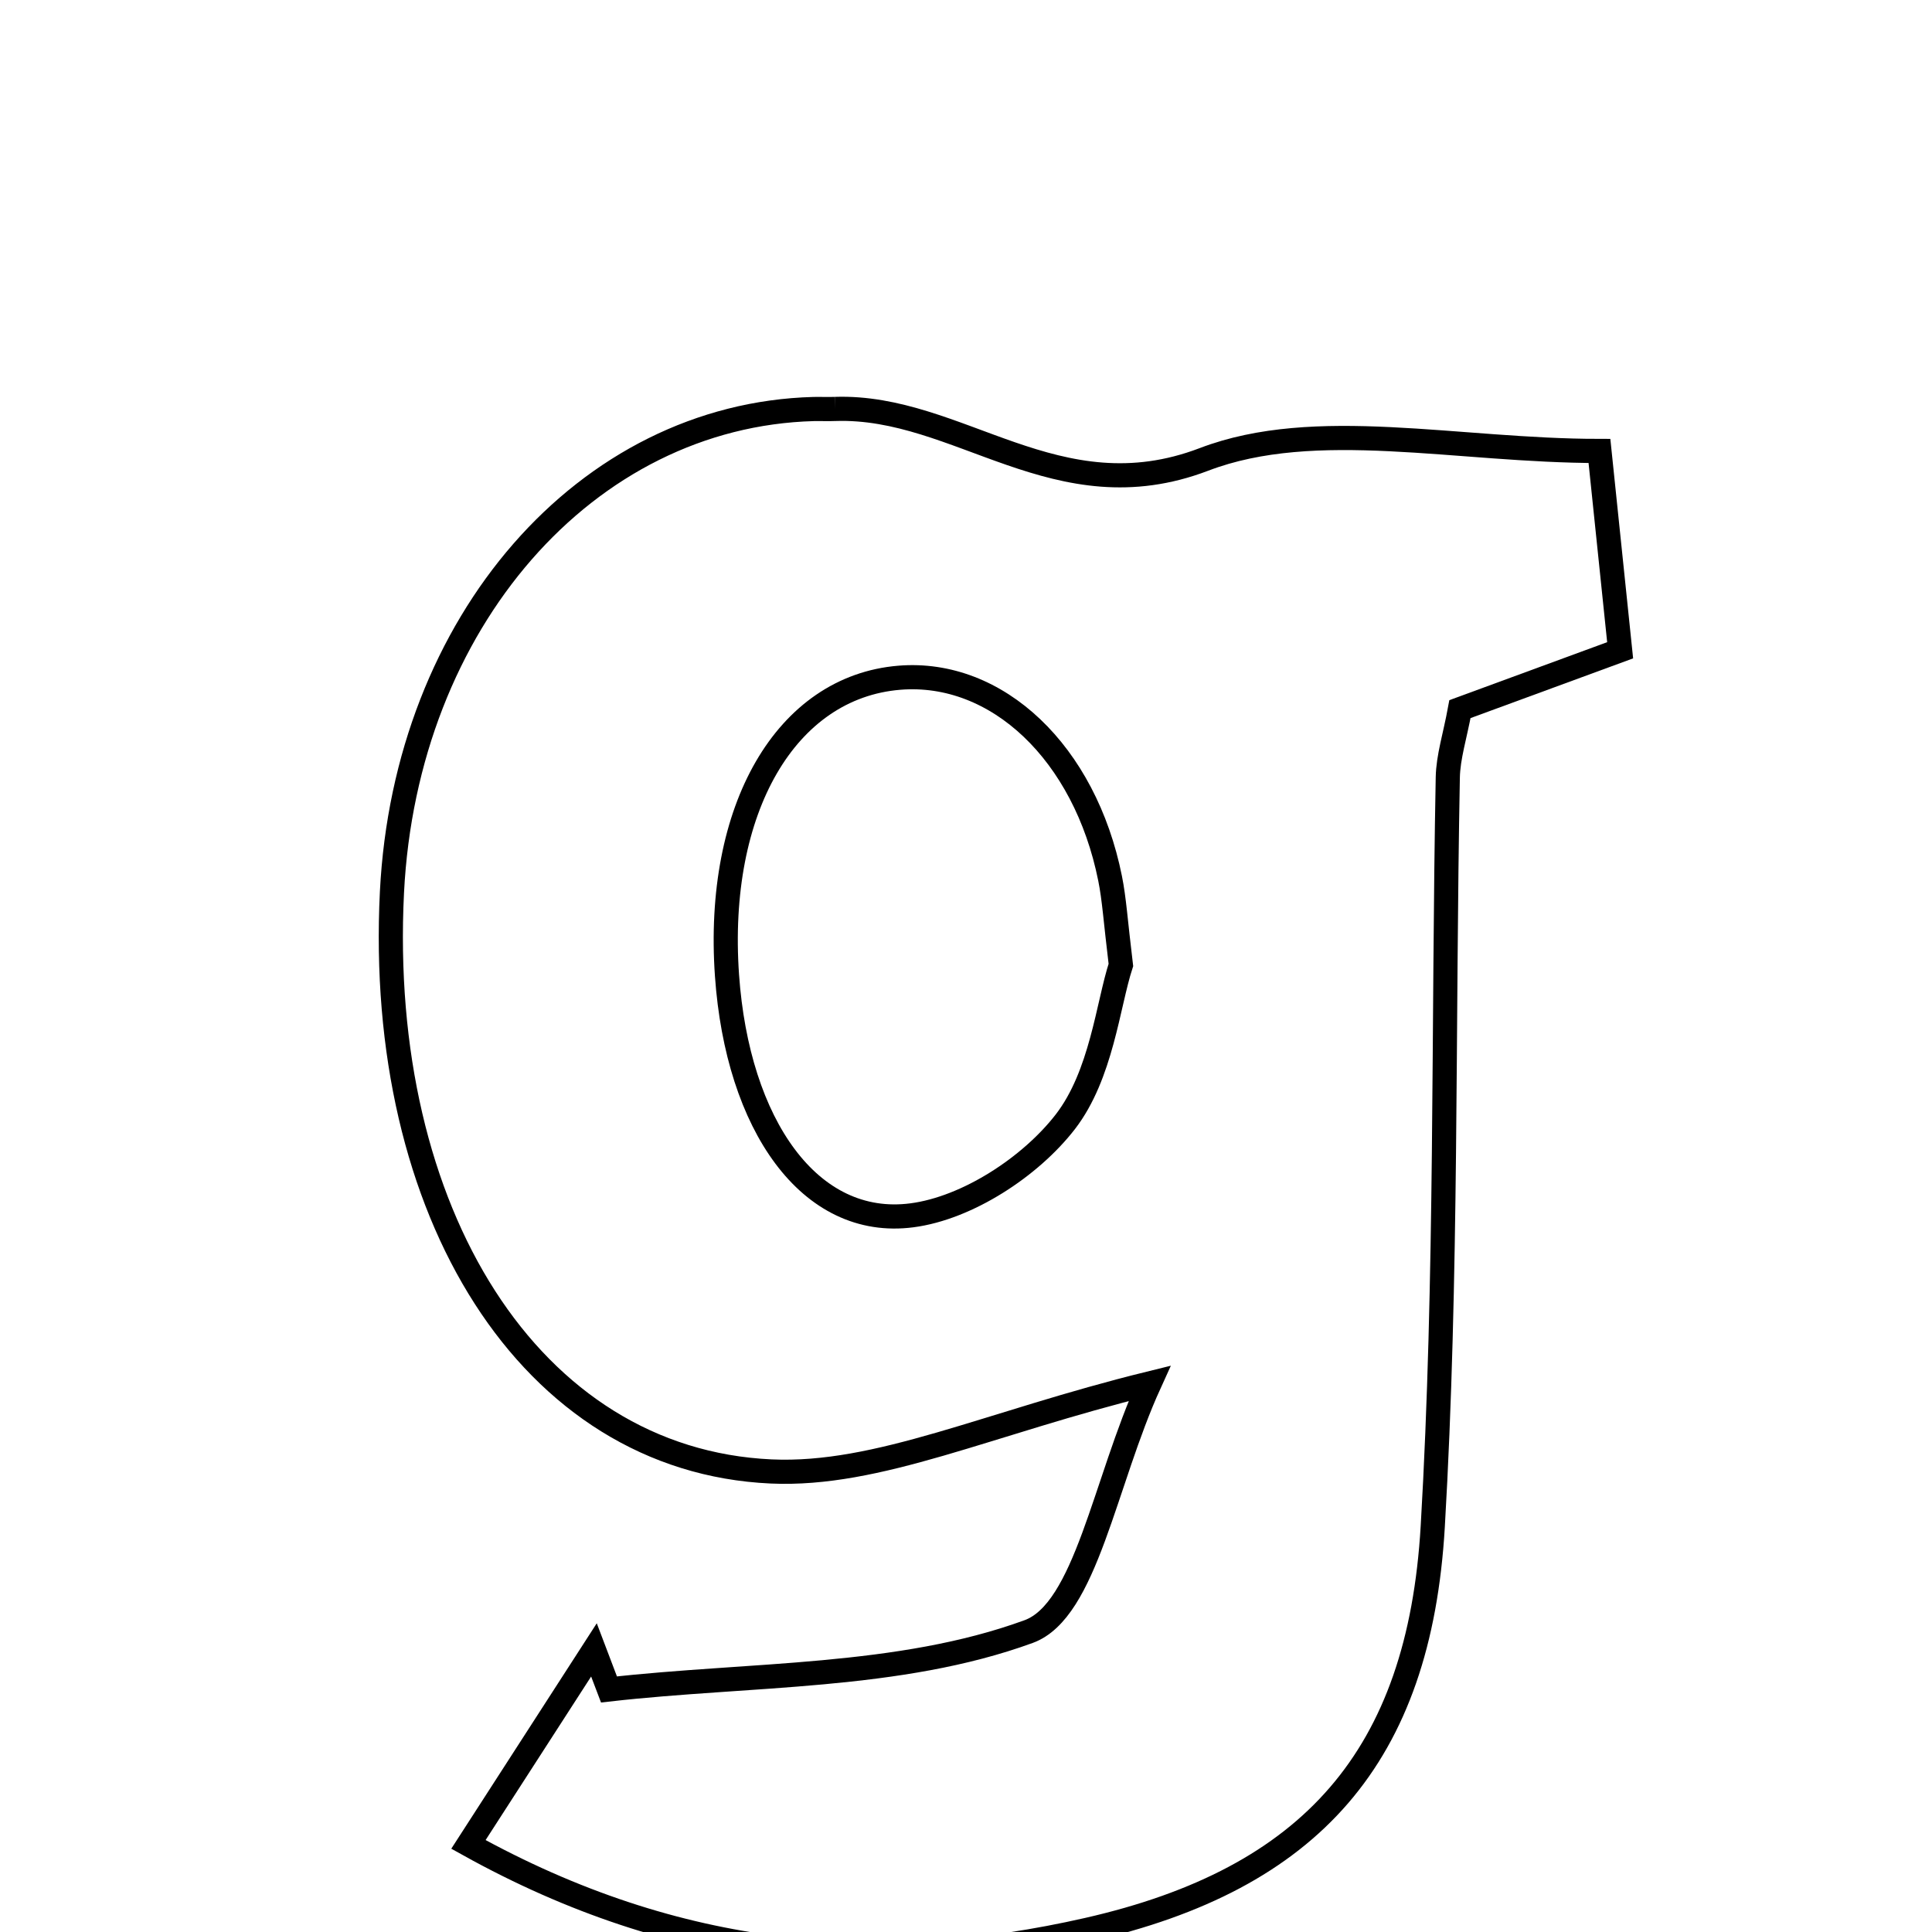 <svg xmlns="http://www.w3.org/2000/svg" viewBox="0.0 0.0 24.0 24.0" height="200px" width="200px"><path fill="none" stroke="black" stroke-width=".3" stroke-opacity="1.0"  filling="0" d="M10.374 5.08 C11.914 5.028 13.13 6.404 14.956 5.707 C16.344 5.177 18.095 5.602 19.869 5.602 C19.959 6.468 20.038 7.227 20.126 8.078 C19.387 8.349 18.755 8.581 18.136 8.809 C18.074 9.146 17.99 9.401 17.985 9.658 C17.926 12.761 17.979 15.871 17.798 18.966 C17.631 21.818 16.29 23.34 13.511 23.972 C10.947 24.556 8.424 24.36 5.819 22.912 C6.377 22.048 6.877 21.272 7.378 20.496 C7.44 20.66 7.503 20.824 7.565 20.987 C9.318 20.788 11.168 20.856 12.778 20.268 C13.49 20.008 13.718 18.42 14.28 17.185 C12.274 17.679 10.911 18.339 9.579 18.279 C6.577 18.142 4.671 15.047 4.869 11.083 C5.037 7.728 7.281 5.157 10.108 5.081 C10.196 5.079 10.285 5.084 10.374 5.08"></path>
<path fill="none" stroke="black" stroke-width=".3" stroke-opacity="1.0"  filling="0" d="M11.172 8.419 C12.387 8.32 13.477 9.352 13.79 10.912 C13.842 11.17 13.857 11.434 13.924 11.987 C13.763 12.482 13.684 13.352 13.234 13.935 C12.801 14.495 12.017 15.007 11.329 15.097 C10.058 15.264 9.161 13.972 9.031 12.117 C8.886 10.049 9.763 8.535 11.172 8.419"></path></svg>